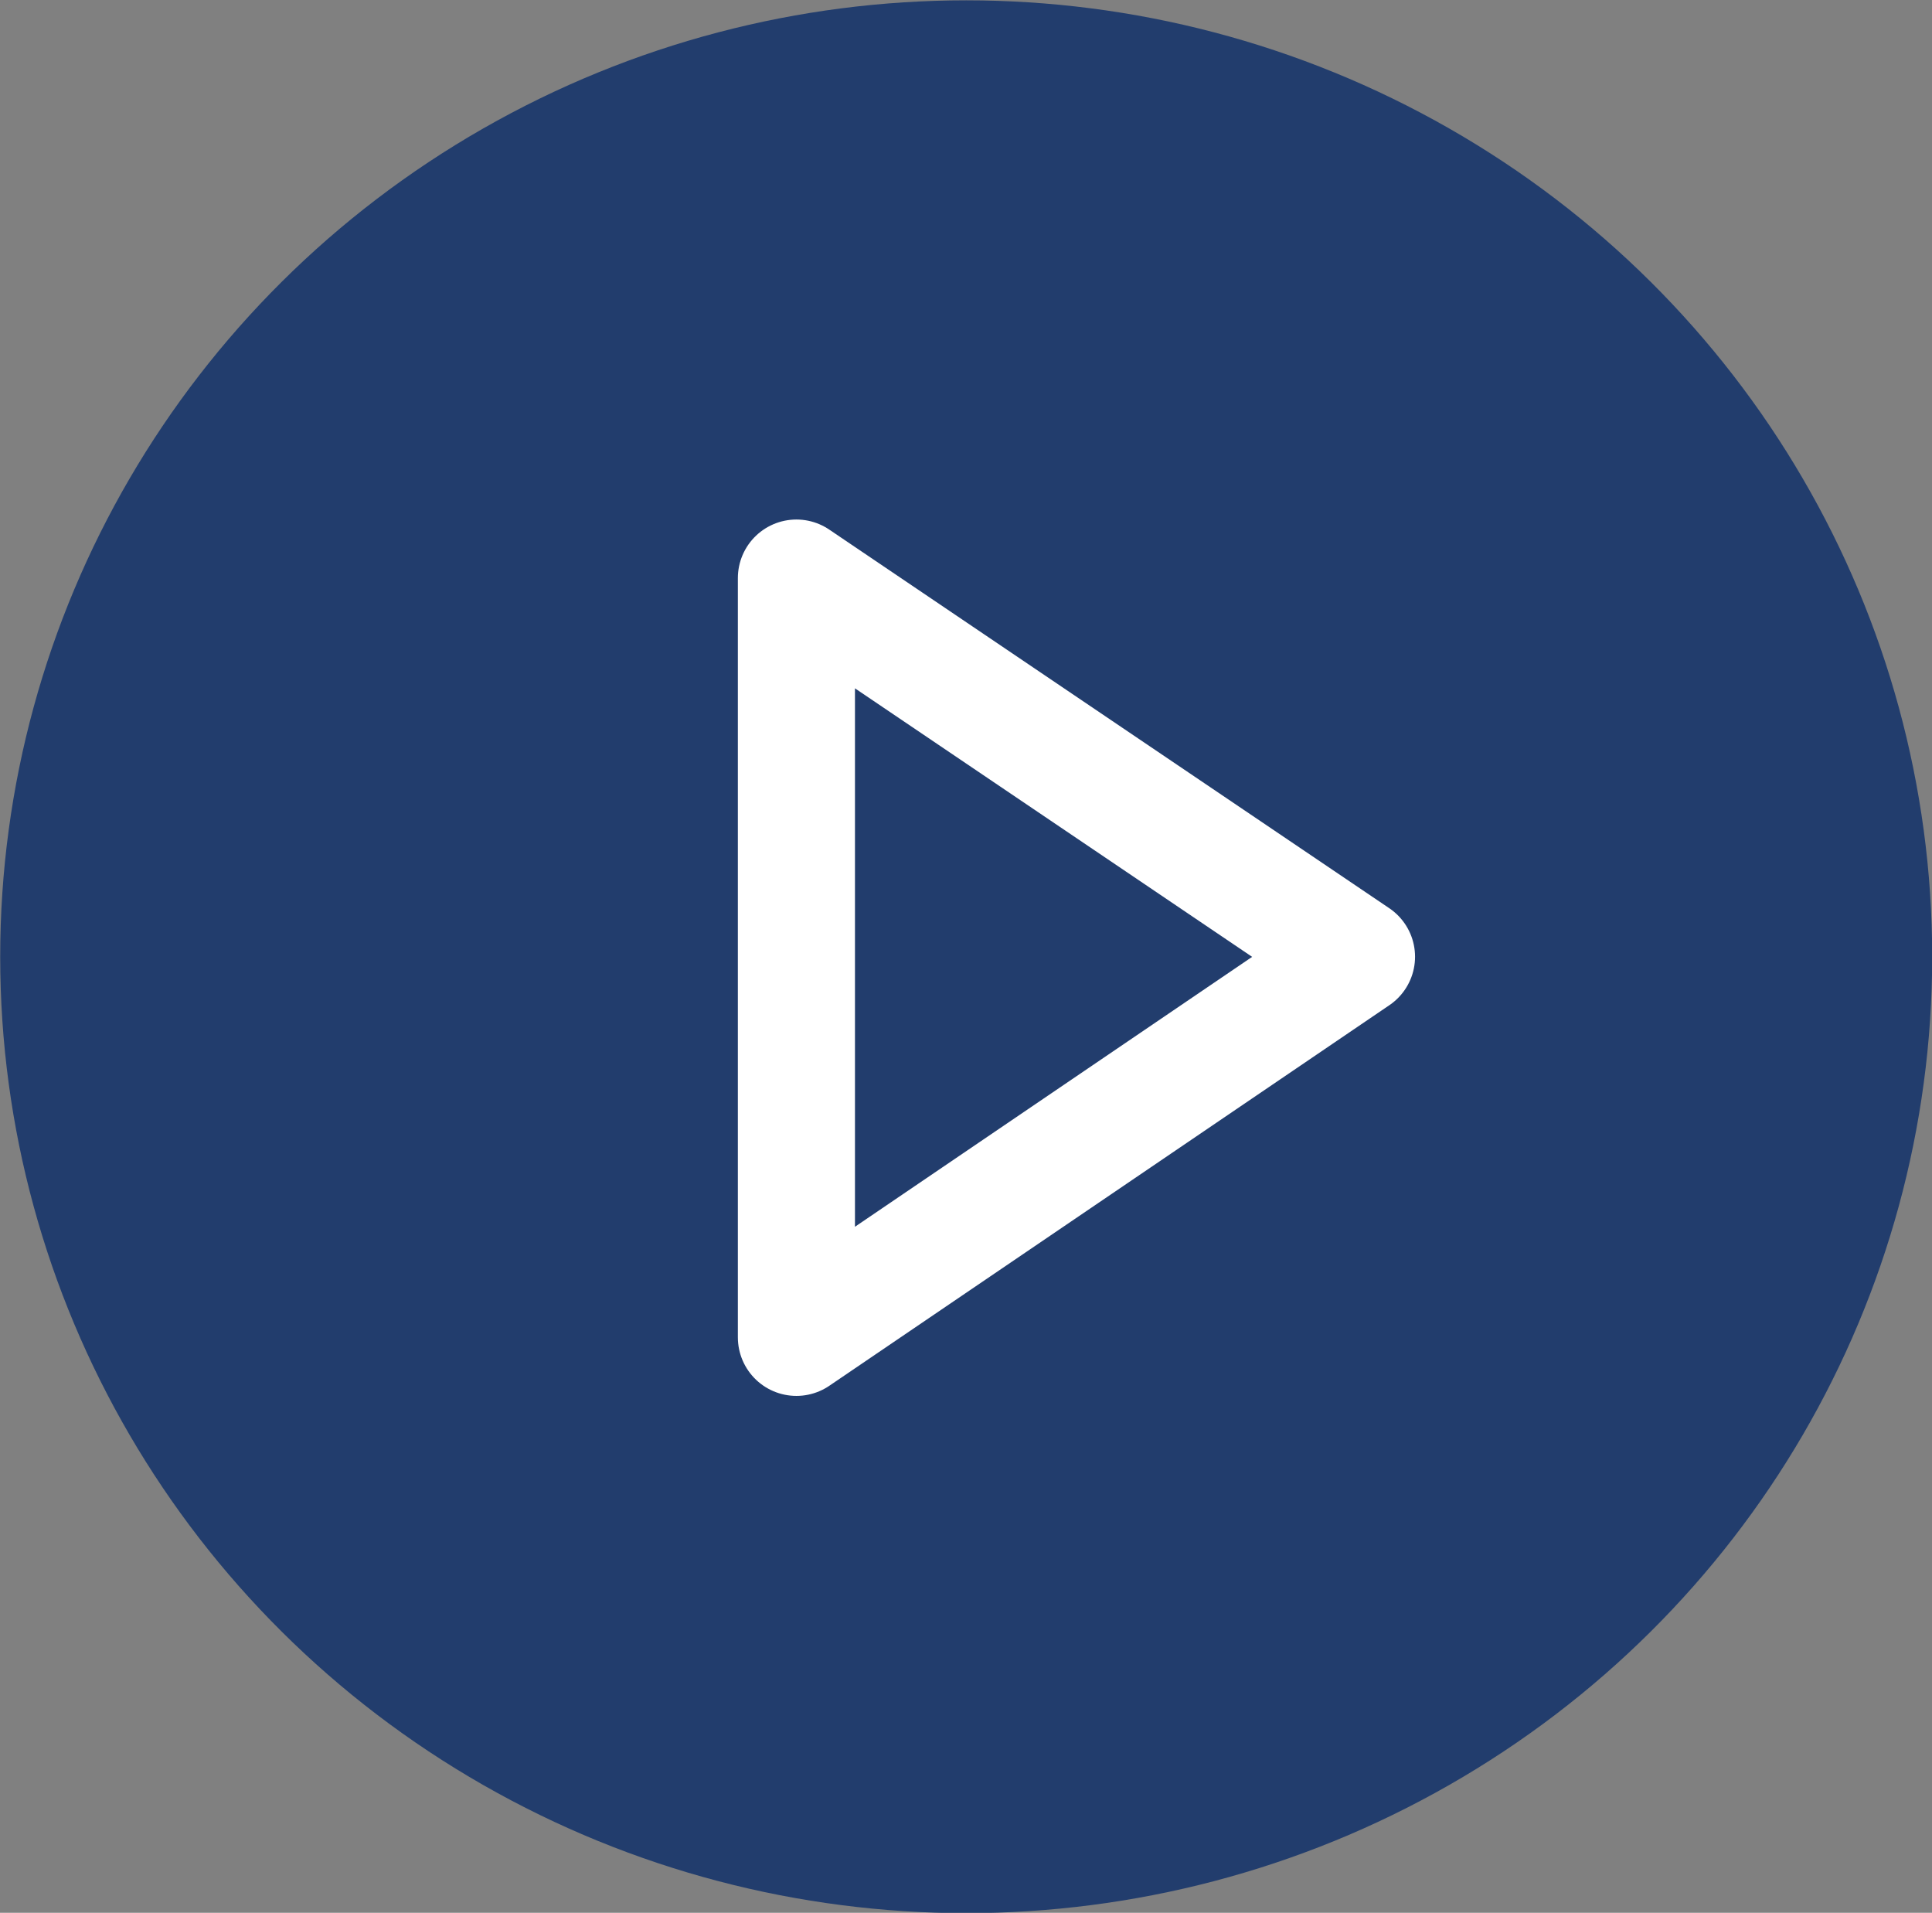 <?xml version="1.0" encoding="utf-8"?>
<!-- Generator: Adobe Illustrator 25.0.0, SVG Export Plug-In . SVG Version: 6.00 Build 0)  -->
<svg version="1.1" id="Layer_1" xmlns="http://www.w3.org/2000/svg" xmlns:xlink="http://www.w3.org/1999/xlink" x="0px" y="0px"
	 viewBox="0 0 99 98" style="enable-background:new 0 0 99 98;" xml:space="preserve">
<rect x="0" y="0" width="99" height="98" fill="#808080" stroke="none"/>
<style type="text/css">
	.st0{fill:#223D6D;}
	.st1{fill:none;stroke:#FFFFFF;stroke-width:6;stroke-linecap:round;stroke-linejoin:round;}
</style>
<g id="Group_513" transform="translate(0.31 -0.383)">
	<ellipse id="Ellipse_8" class="st0" cx="49.2" cy="49.4" rx="49.5" ry="49"/>
	<path id="Path_464" class="st1" d="M69.2,49.4L40.5,30v38.9L69.2,49.4z"/>
</g>
</svg>
